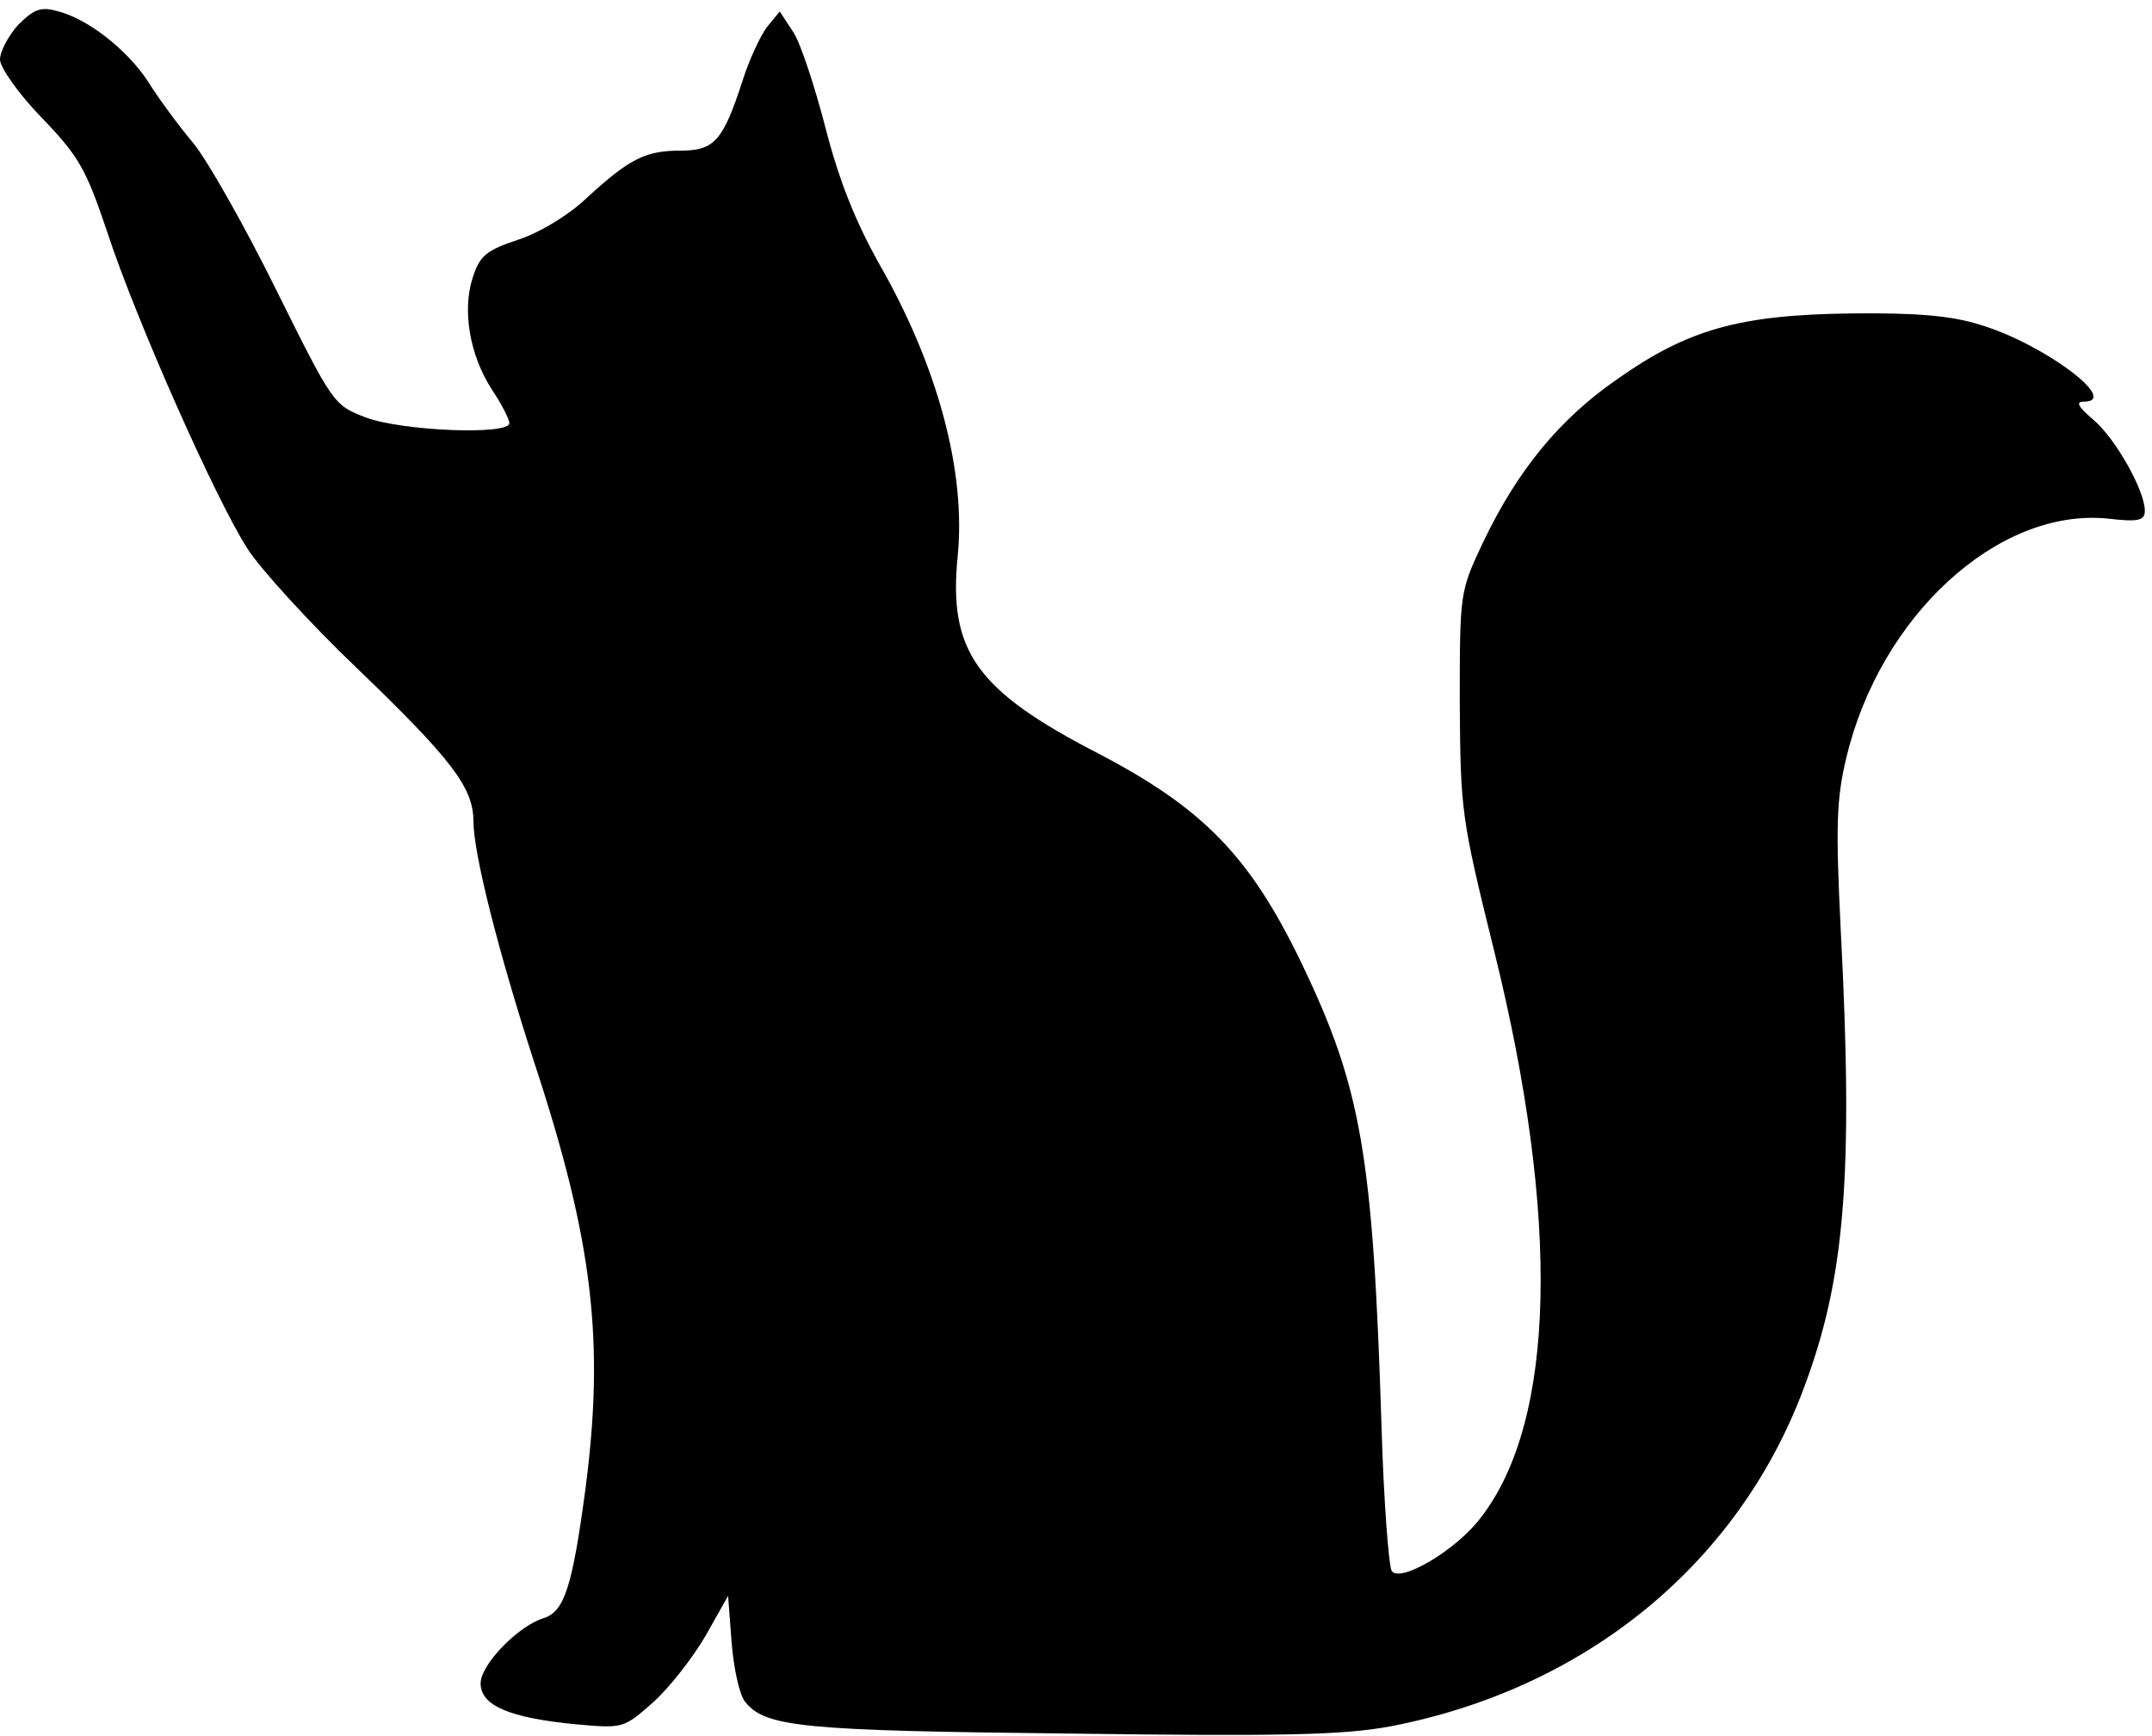 <?xml version="1.0" standalone="no"?>
<!DOCTYPE svg PUBLIC "-//W3C//DTD SVG 20010904//EN"
 "http://www.w3.org/TR/2001/REC-SVG-20010904/DTD/svg10.dtd">
<svg version="1.0" xmlns="http://www.w3.org/2000/svg"
 width="300pt" height="242pt" viewBox="0 0 300 242"
 preserveAspectRatio="xMidYMid meet">

<g transform="translate(0,242) scale(0.1,-0.1)"
fill="#000000" stroke="none">
<path d="M25 2385 c-14 -16 -25 -37 -25 -48 0 -11 26 -48 58 -81 53 -55 62
-72 92 -161 39 -119 150 -370 195 -440 17 -27 86 -103 153 -167 131 -126 162
-166 162 -213 0 -45 35 -183 85 -337 82 -249 98 -389 71 -595 -18 -134 -29
-170 -58 -179 -36 -11 -88 -65 -88 -91 0 -31 40 -48 132 -57 67 -6 67 -6 109
31 23 21 55 62 73 93 l31 55 5 -66 c3 -36 11 -73 19 -82 28 -35 80 -40 452
-44 299 -4 382 -2 447 10 271 52 484 225 576 470 58 153 70 297 52 642 -7 144
-6 181 8 239 47 197 211 348 364 333 43 -5 52 -3 52 11 0 28 -41 101 -72 127
-21 18 -25 25 -13 25 52 0 -57 81 -144 107 -41 13 -89 17 -181 16 -155 -2
-227 -22 -326 -92 -81 -56 -139 -128 -186 -226 -33 -70 -33 -70 -33 -225 1
-151 2 -160 48 -346 92 -372 86 -654 -18 -789 -34 -46 -114 -93 -125 -75 -4 7
-11 97 -14 199 -12 382 -28 474 -112 649 -72 149 -137 215 -282 291 -171 88
-210 143 -197 275 12 119 -28 267 -111 411 -31 56 -54 112 -73 186 -15 58 -35
119 -45 134 l-19 29 -18 -22 c-9 -12 -25 -46 -34 -75 -27 -83 -39 -97 -86 -97
-49 0 -71 -11 -130 -65 -26 -25 -66 -49 -96 -59 -45 -15 -54 -22 -64 -53 -15
-46 -4 -108 26 -155 14 -21 25 -42 25 -48 0 -17 -150 -11 -200 8 -45 17 -46
19 -125 178 -44 89 -96 181 -116 205 -20 24 -49 63 -63 86 -30 45 -85 88 -128
98 -22 6 -32 1 -53 -20z"/>
</g>
</svg>
